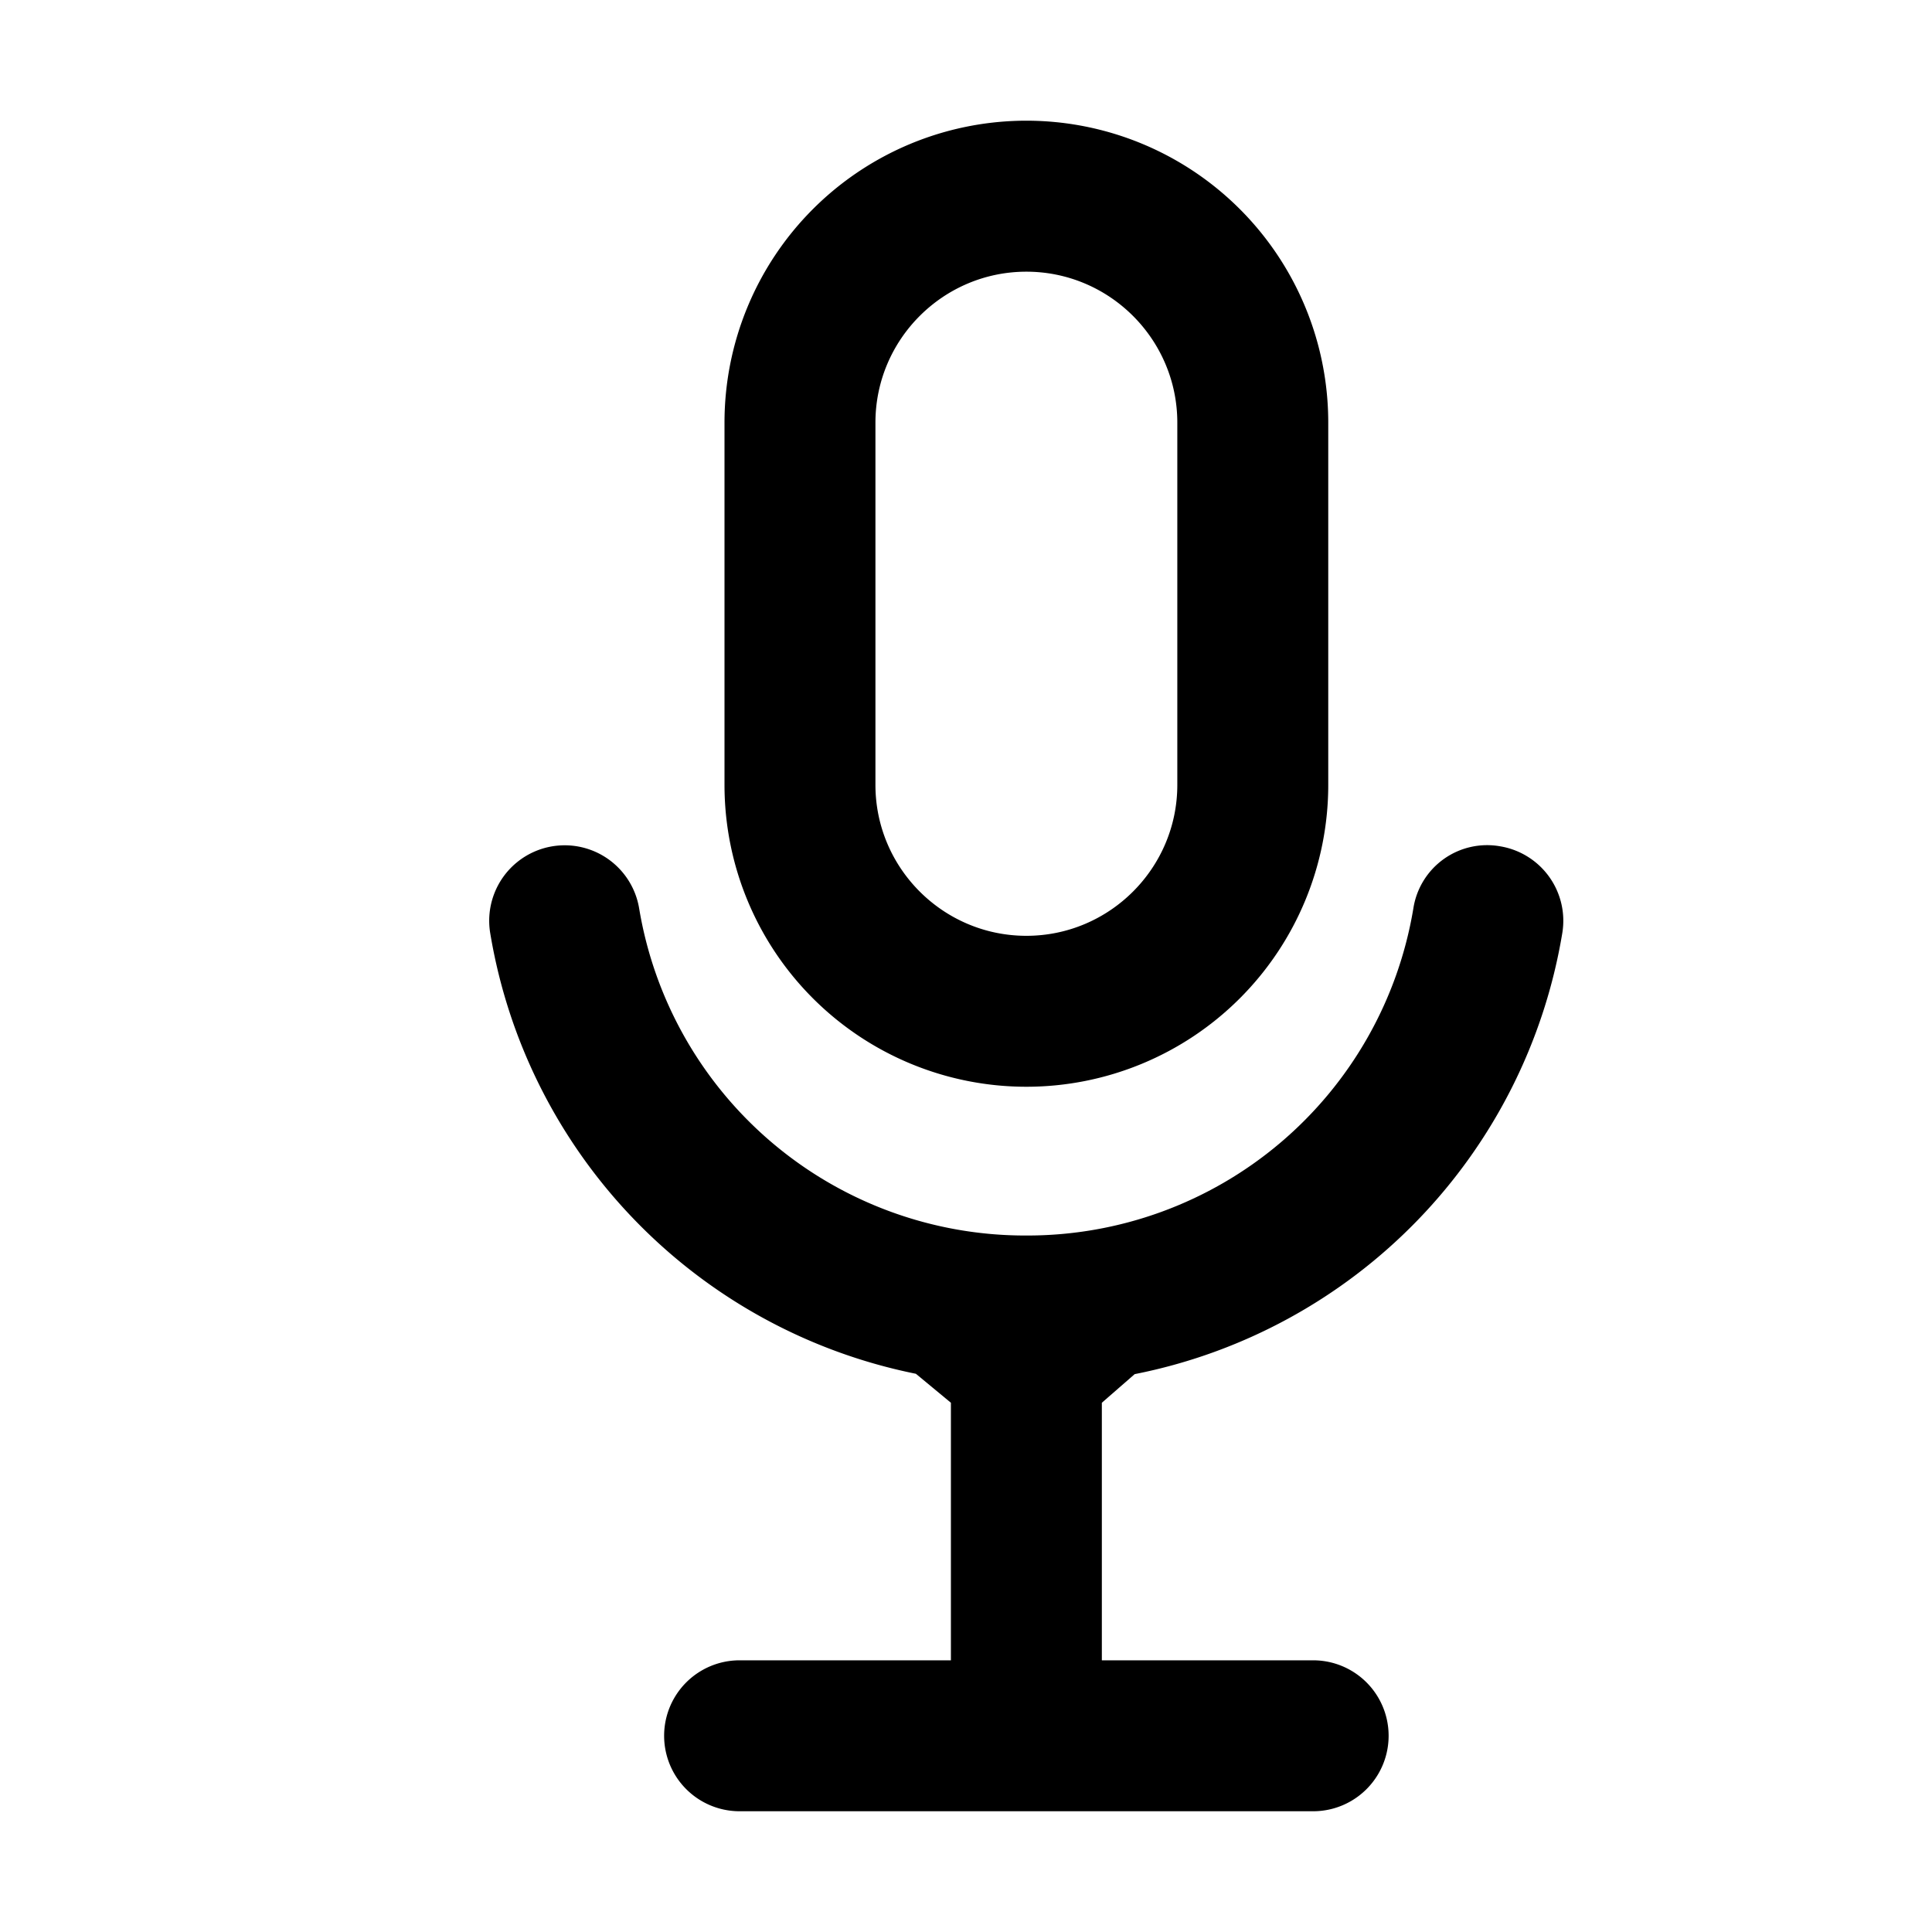 <svg xmlns="http://www.w3.org/2000/svg" width="16" height="16" fill="currentColor" viewBox="0 0 16 16"><path d="M9.75 3.5c0-.689-.561-1.25-1.25-1.25s-1.25.561-1.25 1.25v3c0 .689.561 1.25 1.25 1.25s1.25-.561 1.25-1.25zM6.732 1.732A2.5 2.5 0 0 1 11 3.5v3a2.5 2.5 0 0 1-5 0v-3a2.5 2.5 0 0 1 .732-1.768M7.875 13.75v-2.133l-.29-.24A4.468 4.468 0 0 1 4.06 7.729a.625.625 0 1 1 1.233-.207 3.24 3.24 0 0 0 3.206 2.71 3.24 3.24 0 0 0 3.206-2.71.618.618 0 0 1 .72-.513.625.625 0 0 1 .513.72 4.468 4.468 0 0 1-3.541 3.651l-.272.237v2.133h1.75a.625.625 0 1 1 0 1.25h-4.75a.625.625 0 1 1 0-1.25z"/></svg>
